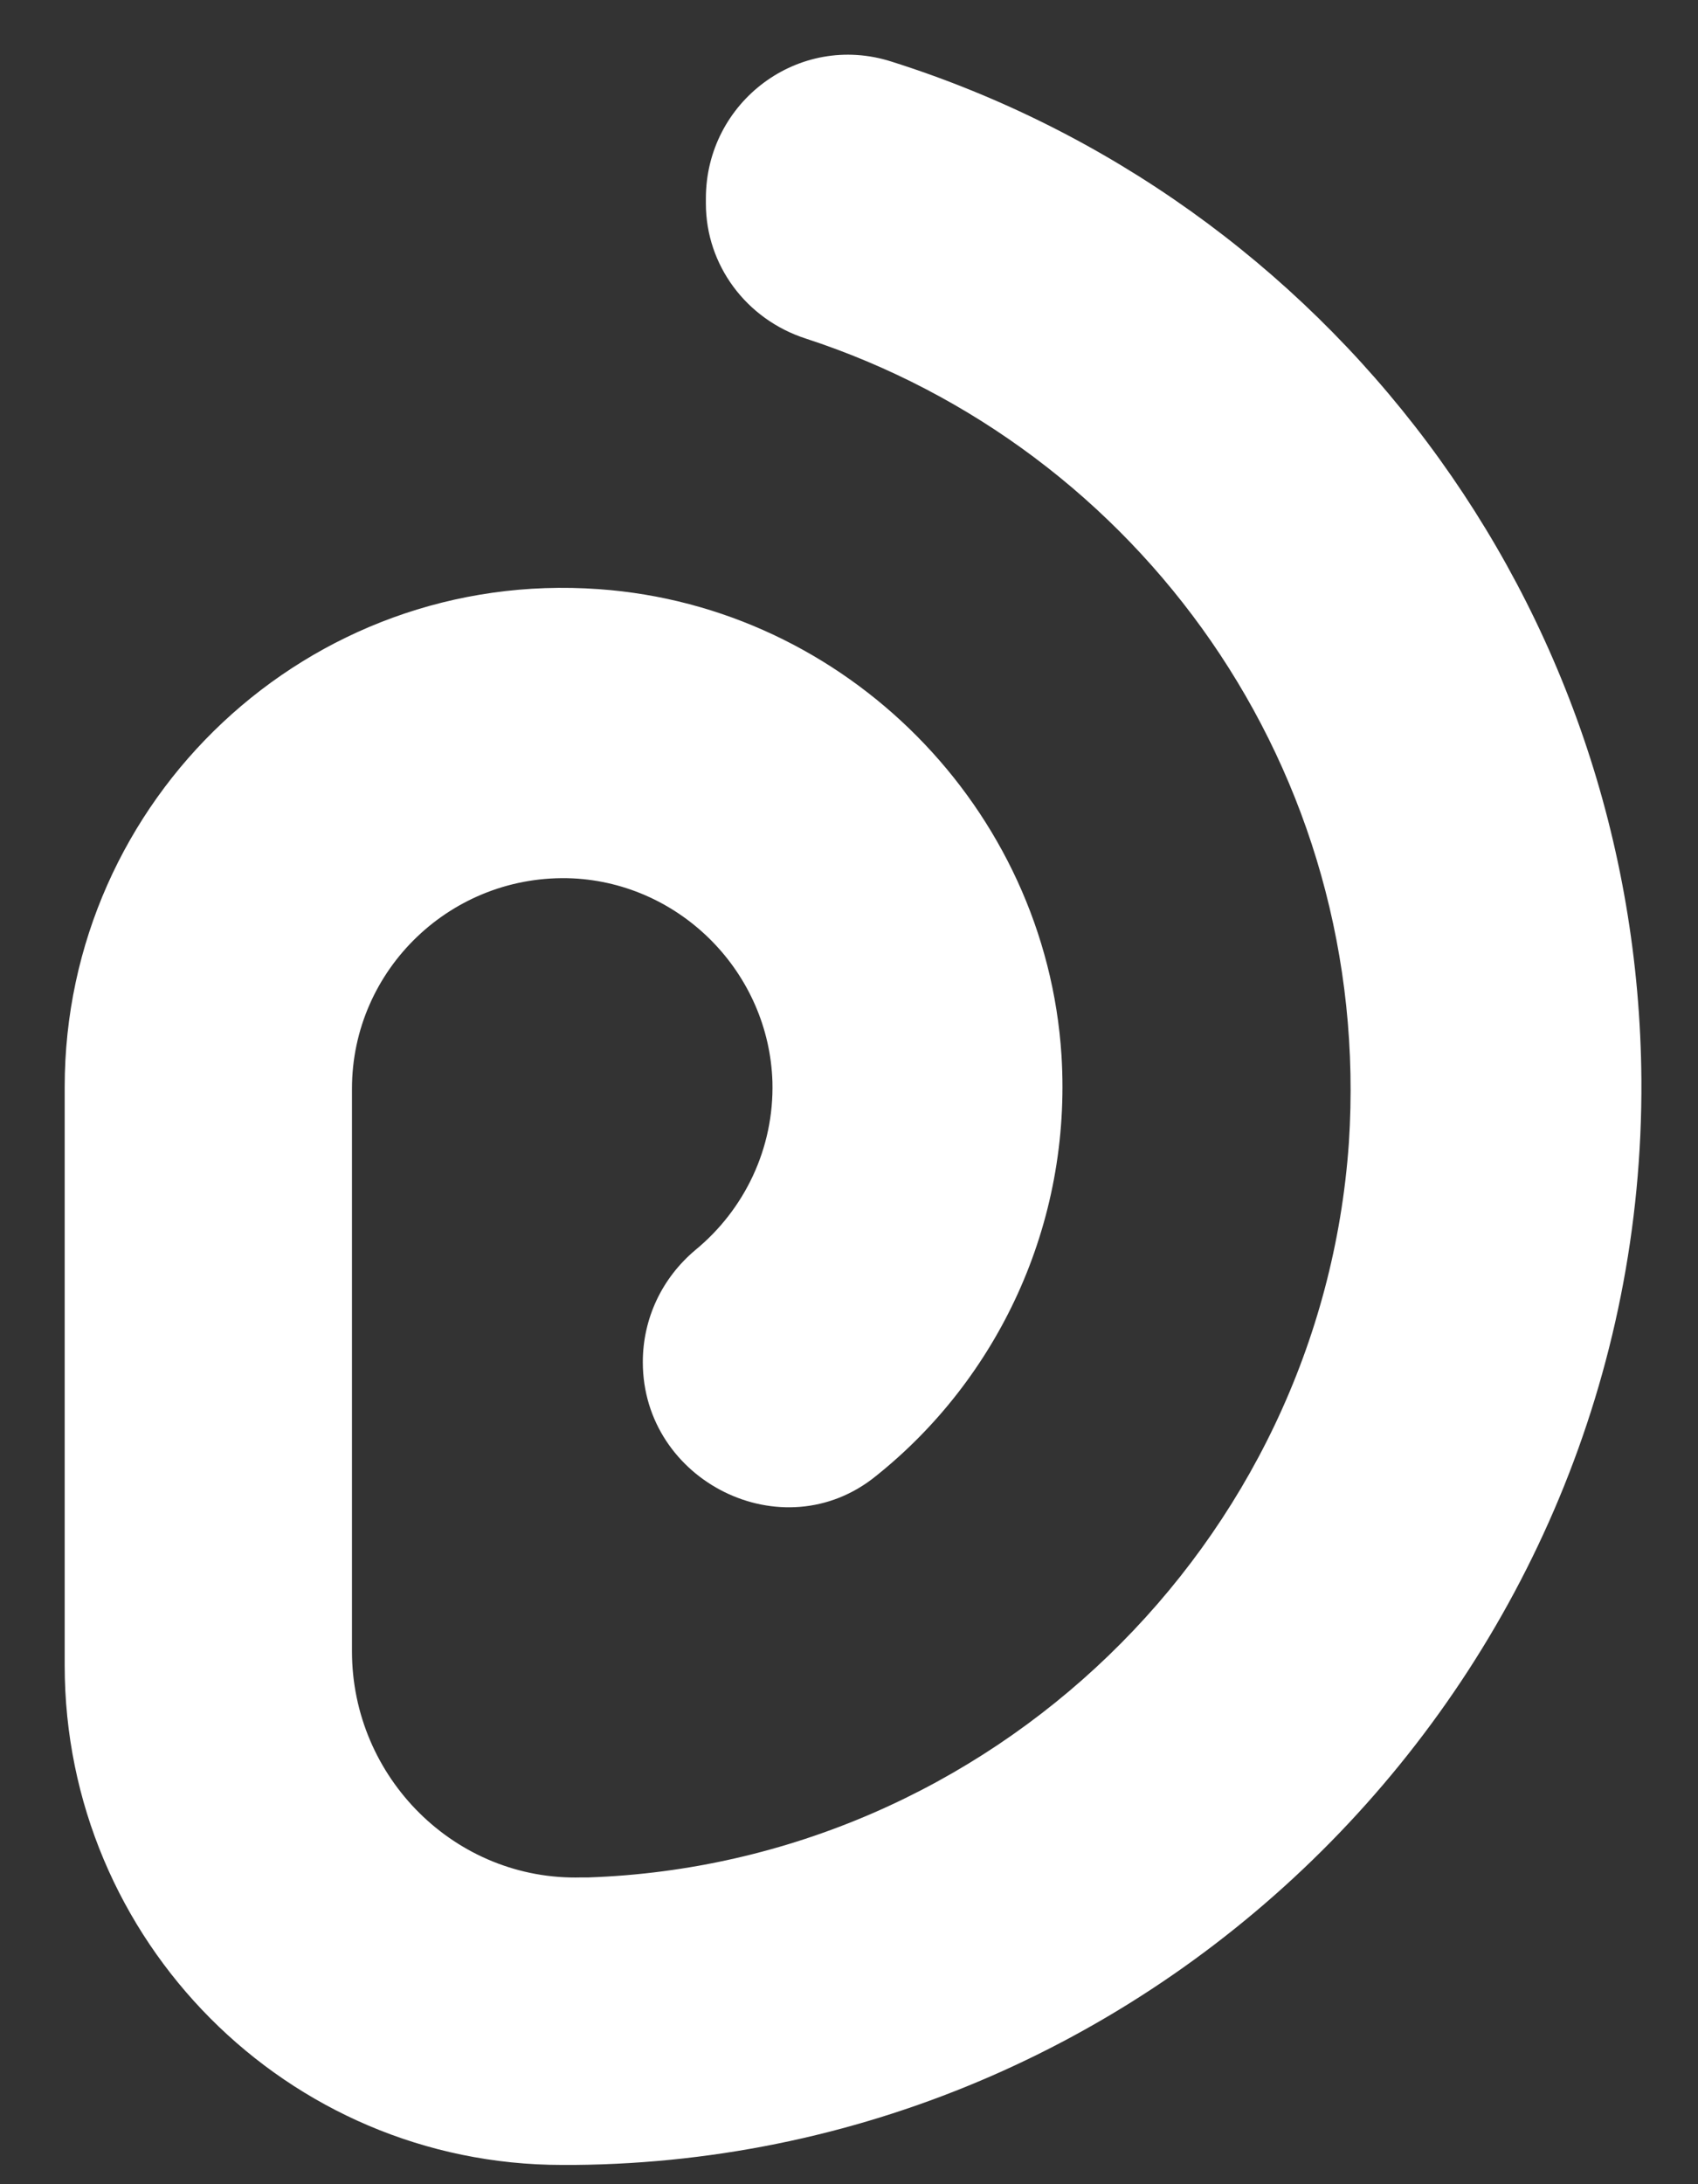 <svg width="21" height="27" viewBox="0 0 21 27" fill="none" xmlns="http://www.w3.org/2000/svg">
    <rect x="0" y="0" width="21" height="27" fill="#333333" stroke="none"/>
    <path d="M20.3 13.35C20.343 20.652 14.407 26.697 7.105 26.762C7.062 26.762 6.997 26.762 6.953 26.762C3.552 26.762 0.8 23.988 0.8 20.587V13.523C0.8 13.502 0.8 13.458 0.8 13.437C0.8 9.883 3.812 7.023 7.408 7.283C10.463 7.5 12.933 9.992 13.128 13.047C13.258 15.148 12.327 17.055 10.832 18.247C9.683 19.178 7.95 18.312 7.95 16.838C7.95 16.297 8.188 15.798 8.6 15.452C9.207 14.953 9.575 14.195 9.553 13.372C9.51 12.028 8.427 10.923 7.083 10.858C5.588 10.793 4.353 11.985 4.353 13.458C4.353 13.48 4.353 13.523 4.353 13.545V20.413C4.353 21.973 5.632 23.252 7.192 23.208C7.213 23.208 7.257 23.208 7.278 23.208C12.24 23.035 16.335 19.092 16.682 14.13C16.985 9.515 14.082 5.528 9.965 4.185C9.228 3.947 8.73 3.275 8.73 2.517V2.452C8.73 1.26 9.878 0.393 11.027 0.762C16.378 2.452 20.257 7.435 20.3 13.35Z" fill="white"/>
</svg>
